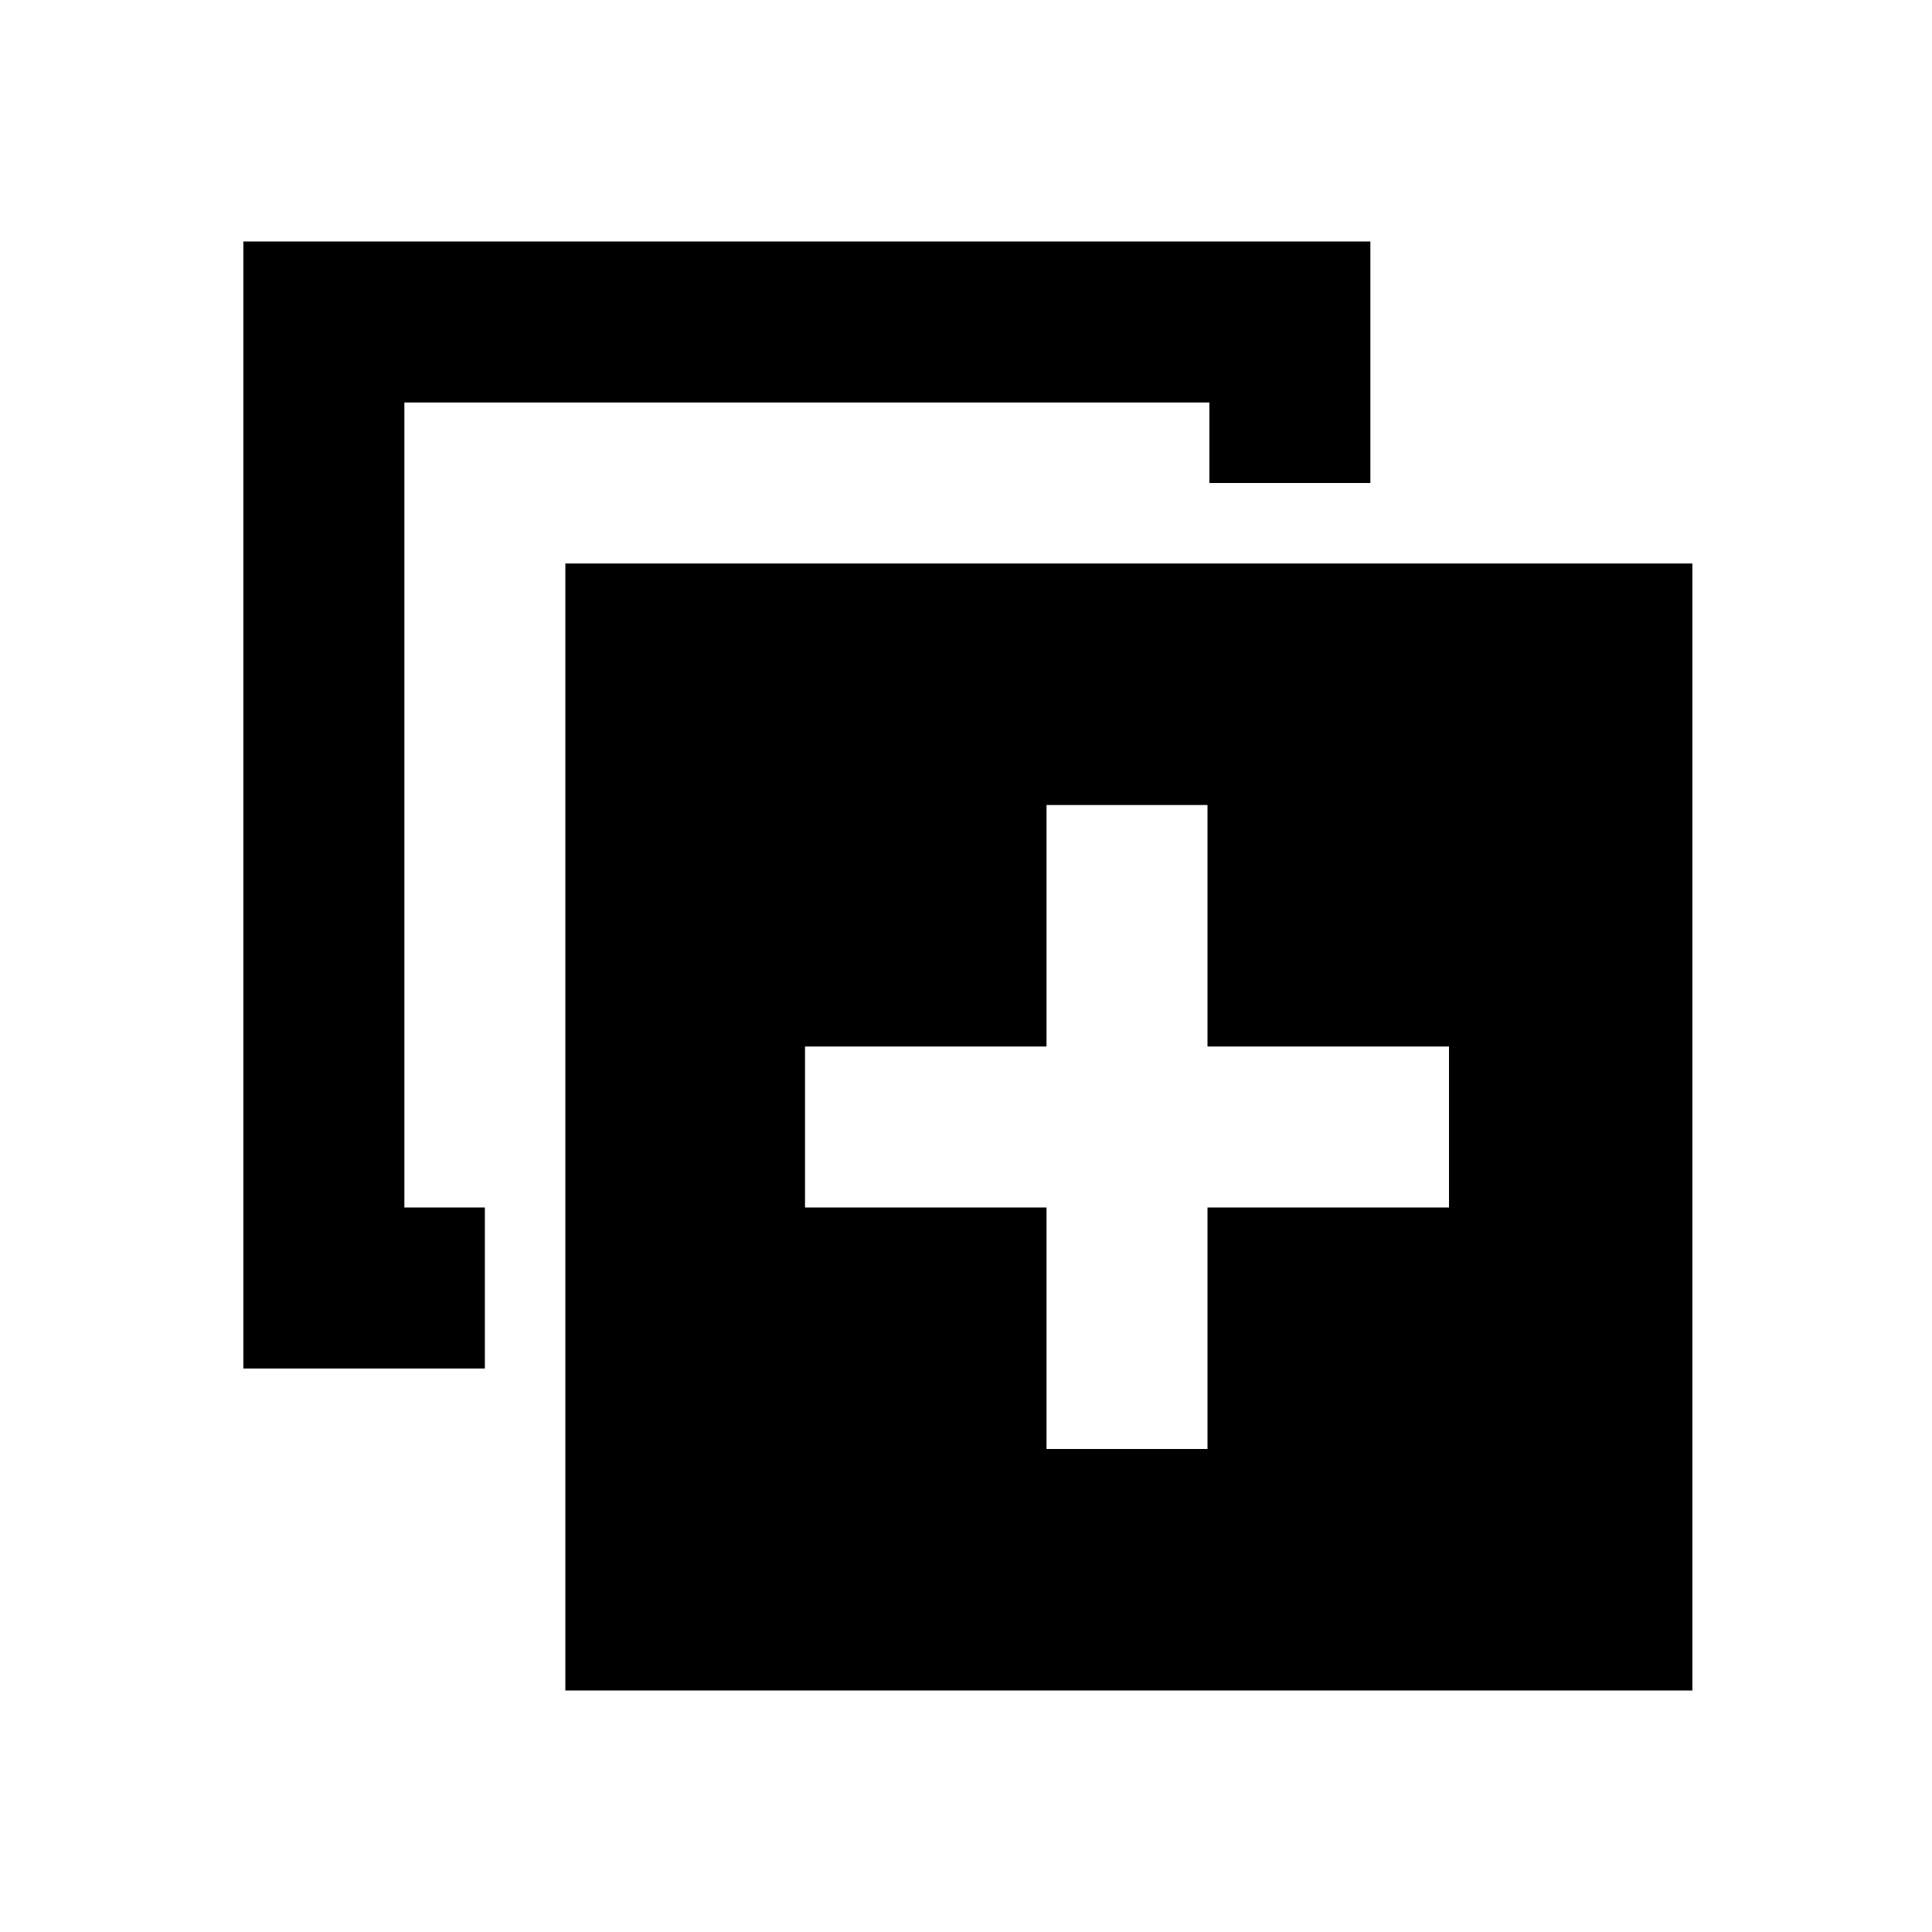 <svg xmlns="http://www.w3.org/2000/svg" xmlns:xlink="http://www.w3.org/1999/xlink" width="512" height="512" viewBox="0 0 512 512"><path fill="currentColor" fill-rule="evenodd" d="M128.495 362.667h-64V64H363.16v64h-42.666v-21.333H107.161V320h21.334zm320 85.333V149.333H149.828V448zM384 277.333h-64v-64h-42.667v64h-64V320h64v64H320v-64h64z" clip-rule="evenodd"/></svg>